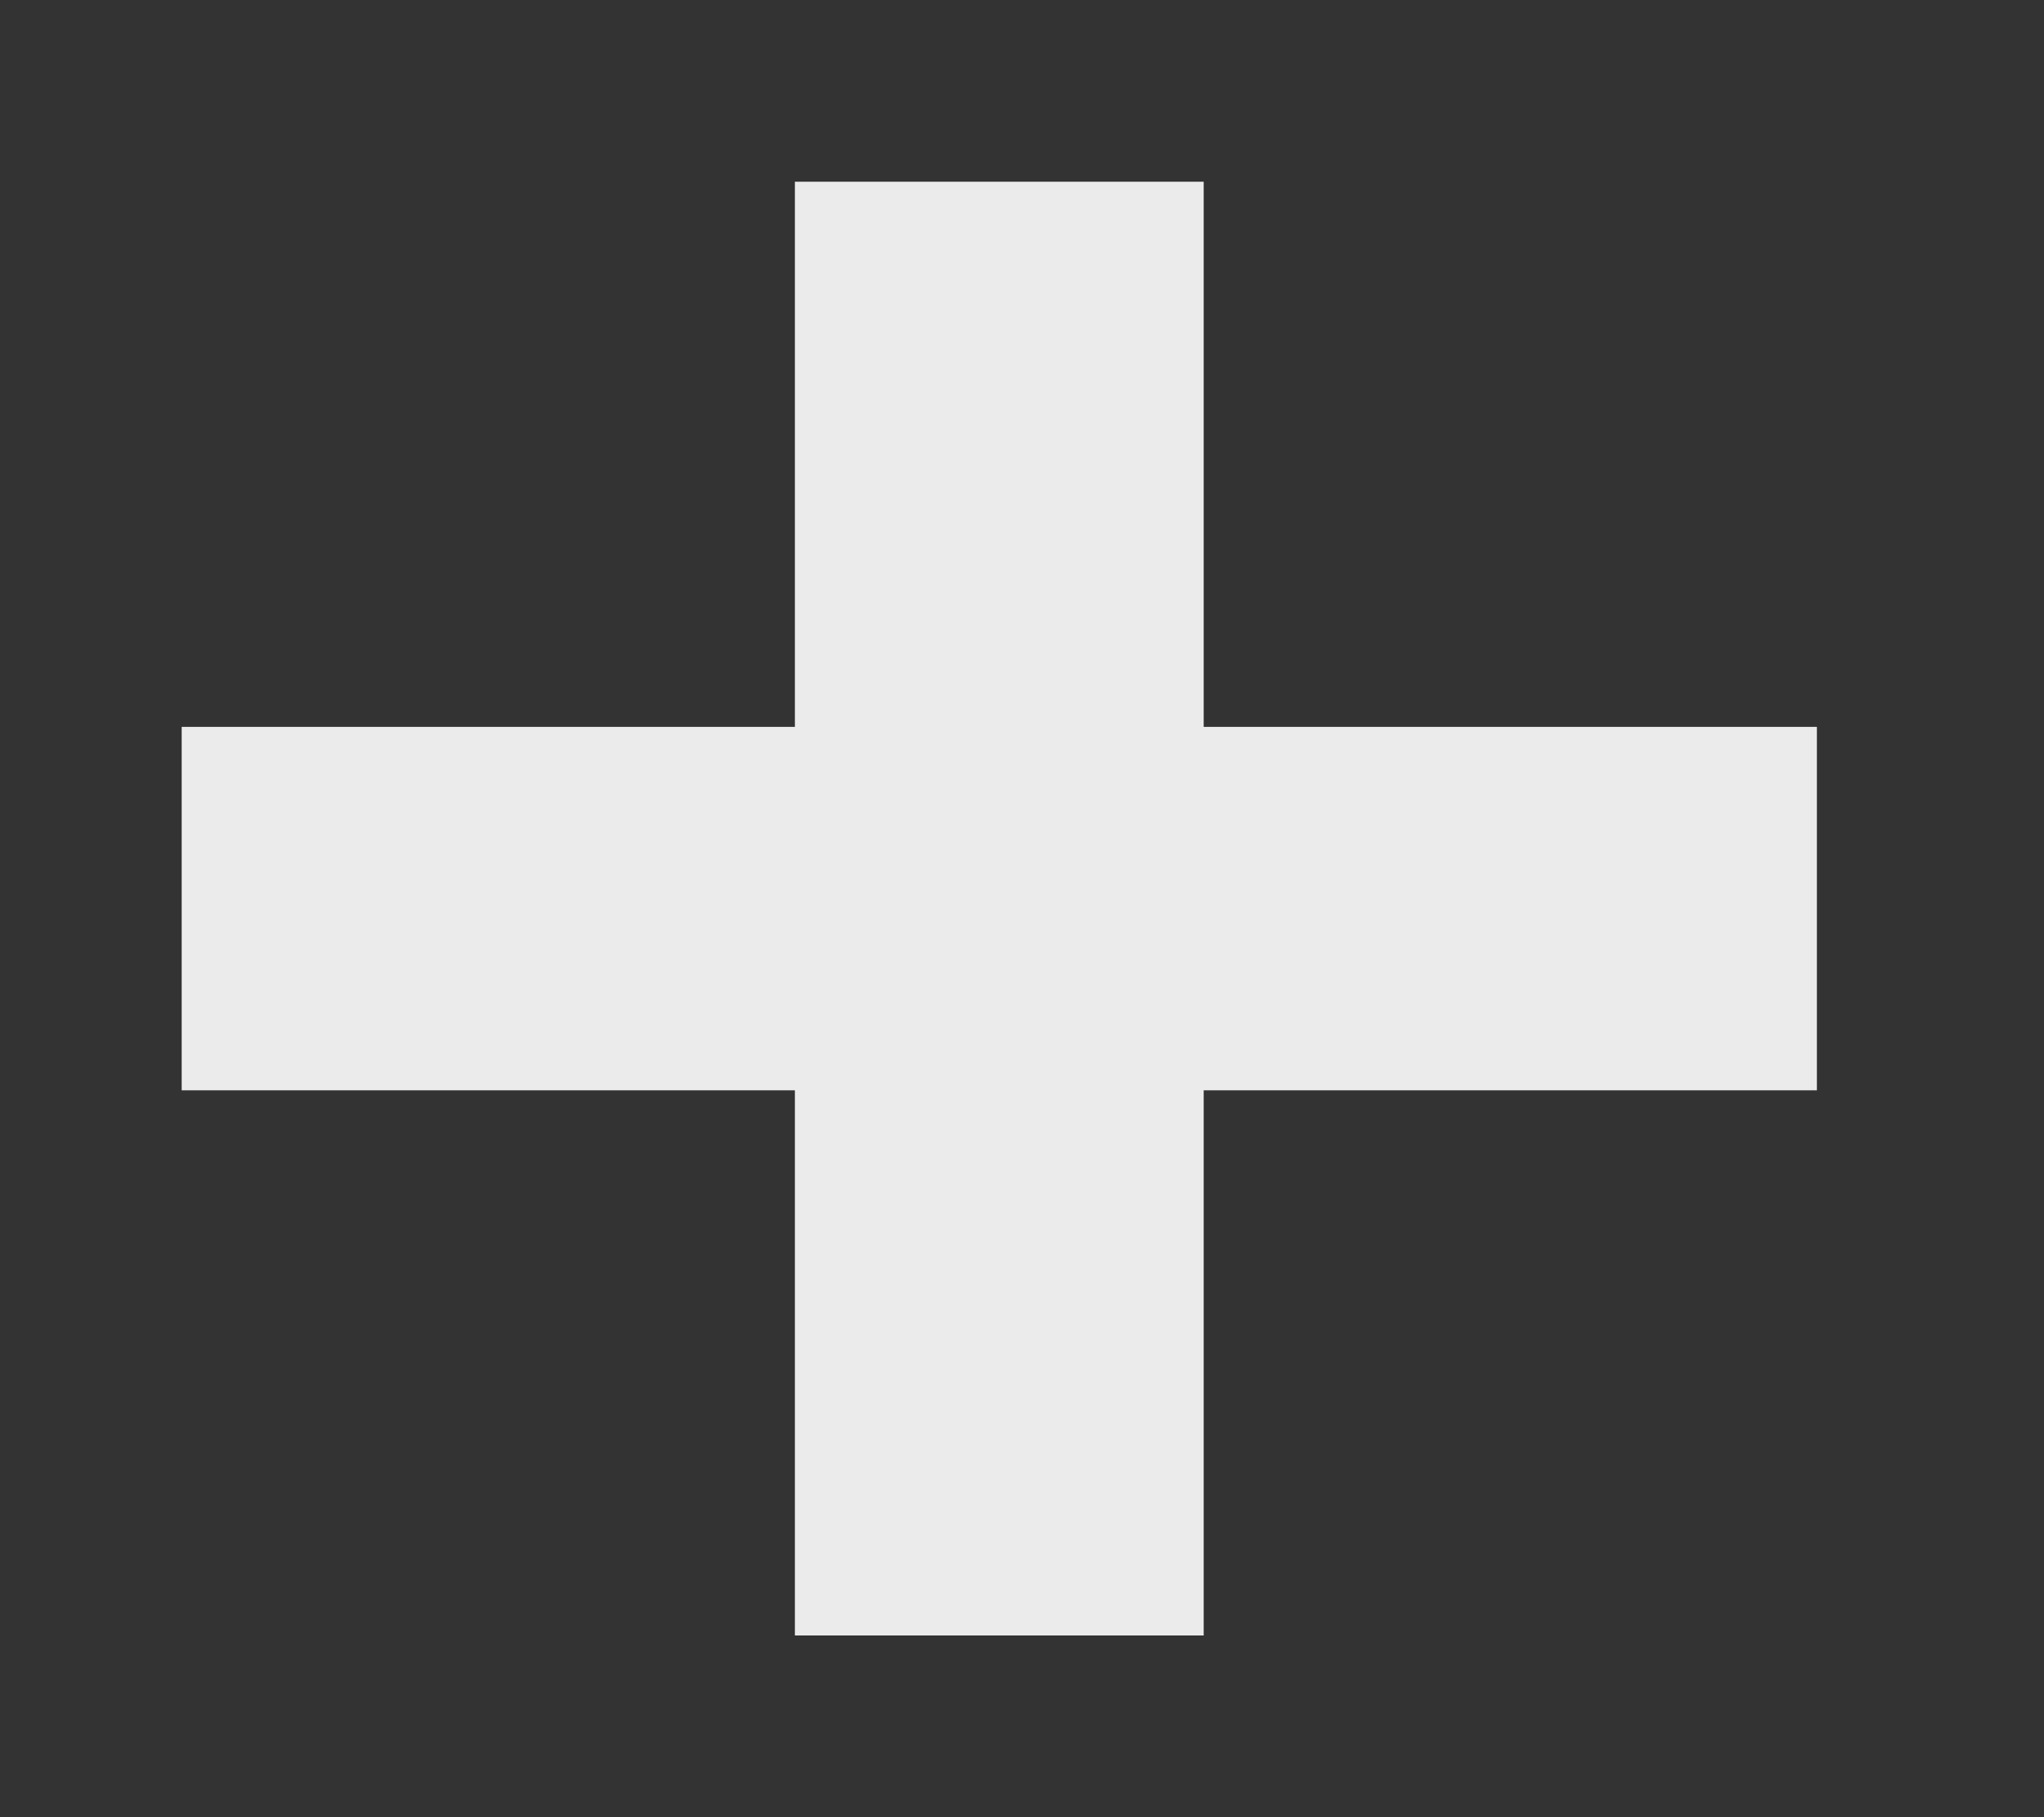 <!-- Generated by IcoMoon.io -->
<svg version="1.1" xmlns="http://www.w3.org/2000/svg" width="45" height="40" viewBox="0 0 45 40">
<rect x="0" y="0" width="45" height="40" fill="#333333" stroke="none"/>
<title>mp-plus_mini-</title>
<path fill="#ebebeb" d="M40 16v8h-13.5v12h-9v-12h-13.5v-8h13.5v-12h9v12z"></path>
</svg>
